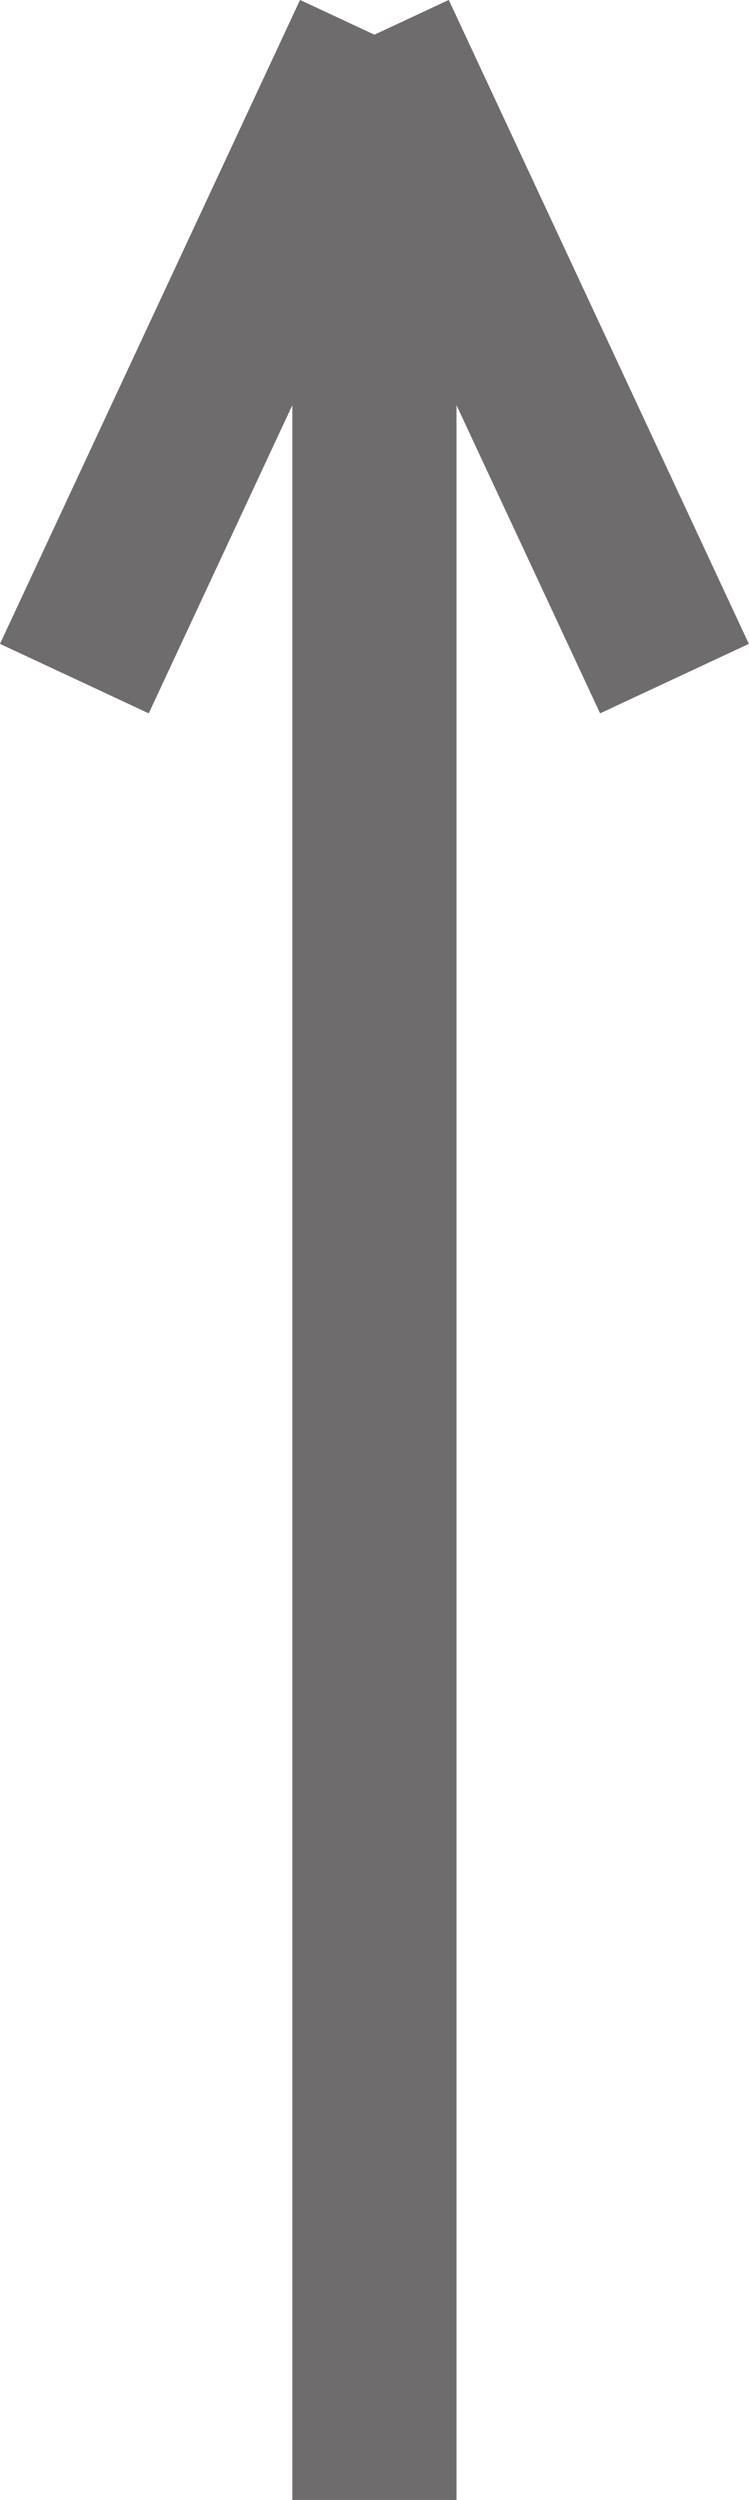 <svg xmlns="http://www.w3.org/2000/svg" width="4.563" height="15.211" viewBox="0 0 4.563 15.211">
  <g id="Arrow" transform="translate(-147.047 -338.289)">
    <line id="Line_2" data-name="Line 2" y2="15" transform="translate(149.328 338.5)" fill="none" stroke="#6e6c6c" stroke-width="1"/>
    <line id="Line_4" data-name="Line 4" x1="1.828" y2="3.918" transform="translate(147.5 338.5)" fill="none" stroke="#6e6c6c" stroke-width="1"/>
    <line id="Line_3" data-name="Line 3" x2="1.828" y2="3.918" transform="translate(149.328 338.5)" fill="none" stroke="#6e6c6c" stroke-width="1"/>
  </g>
</svg>
